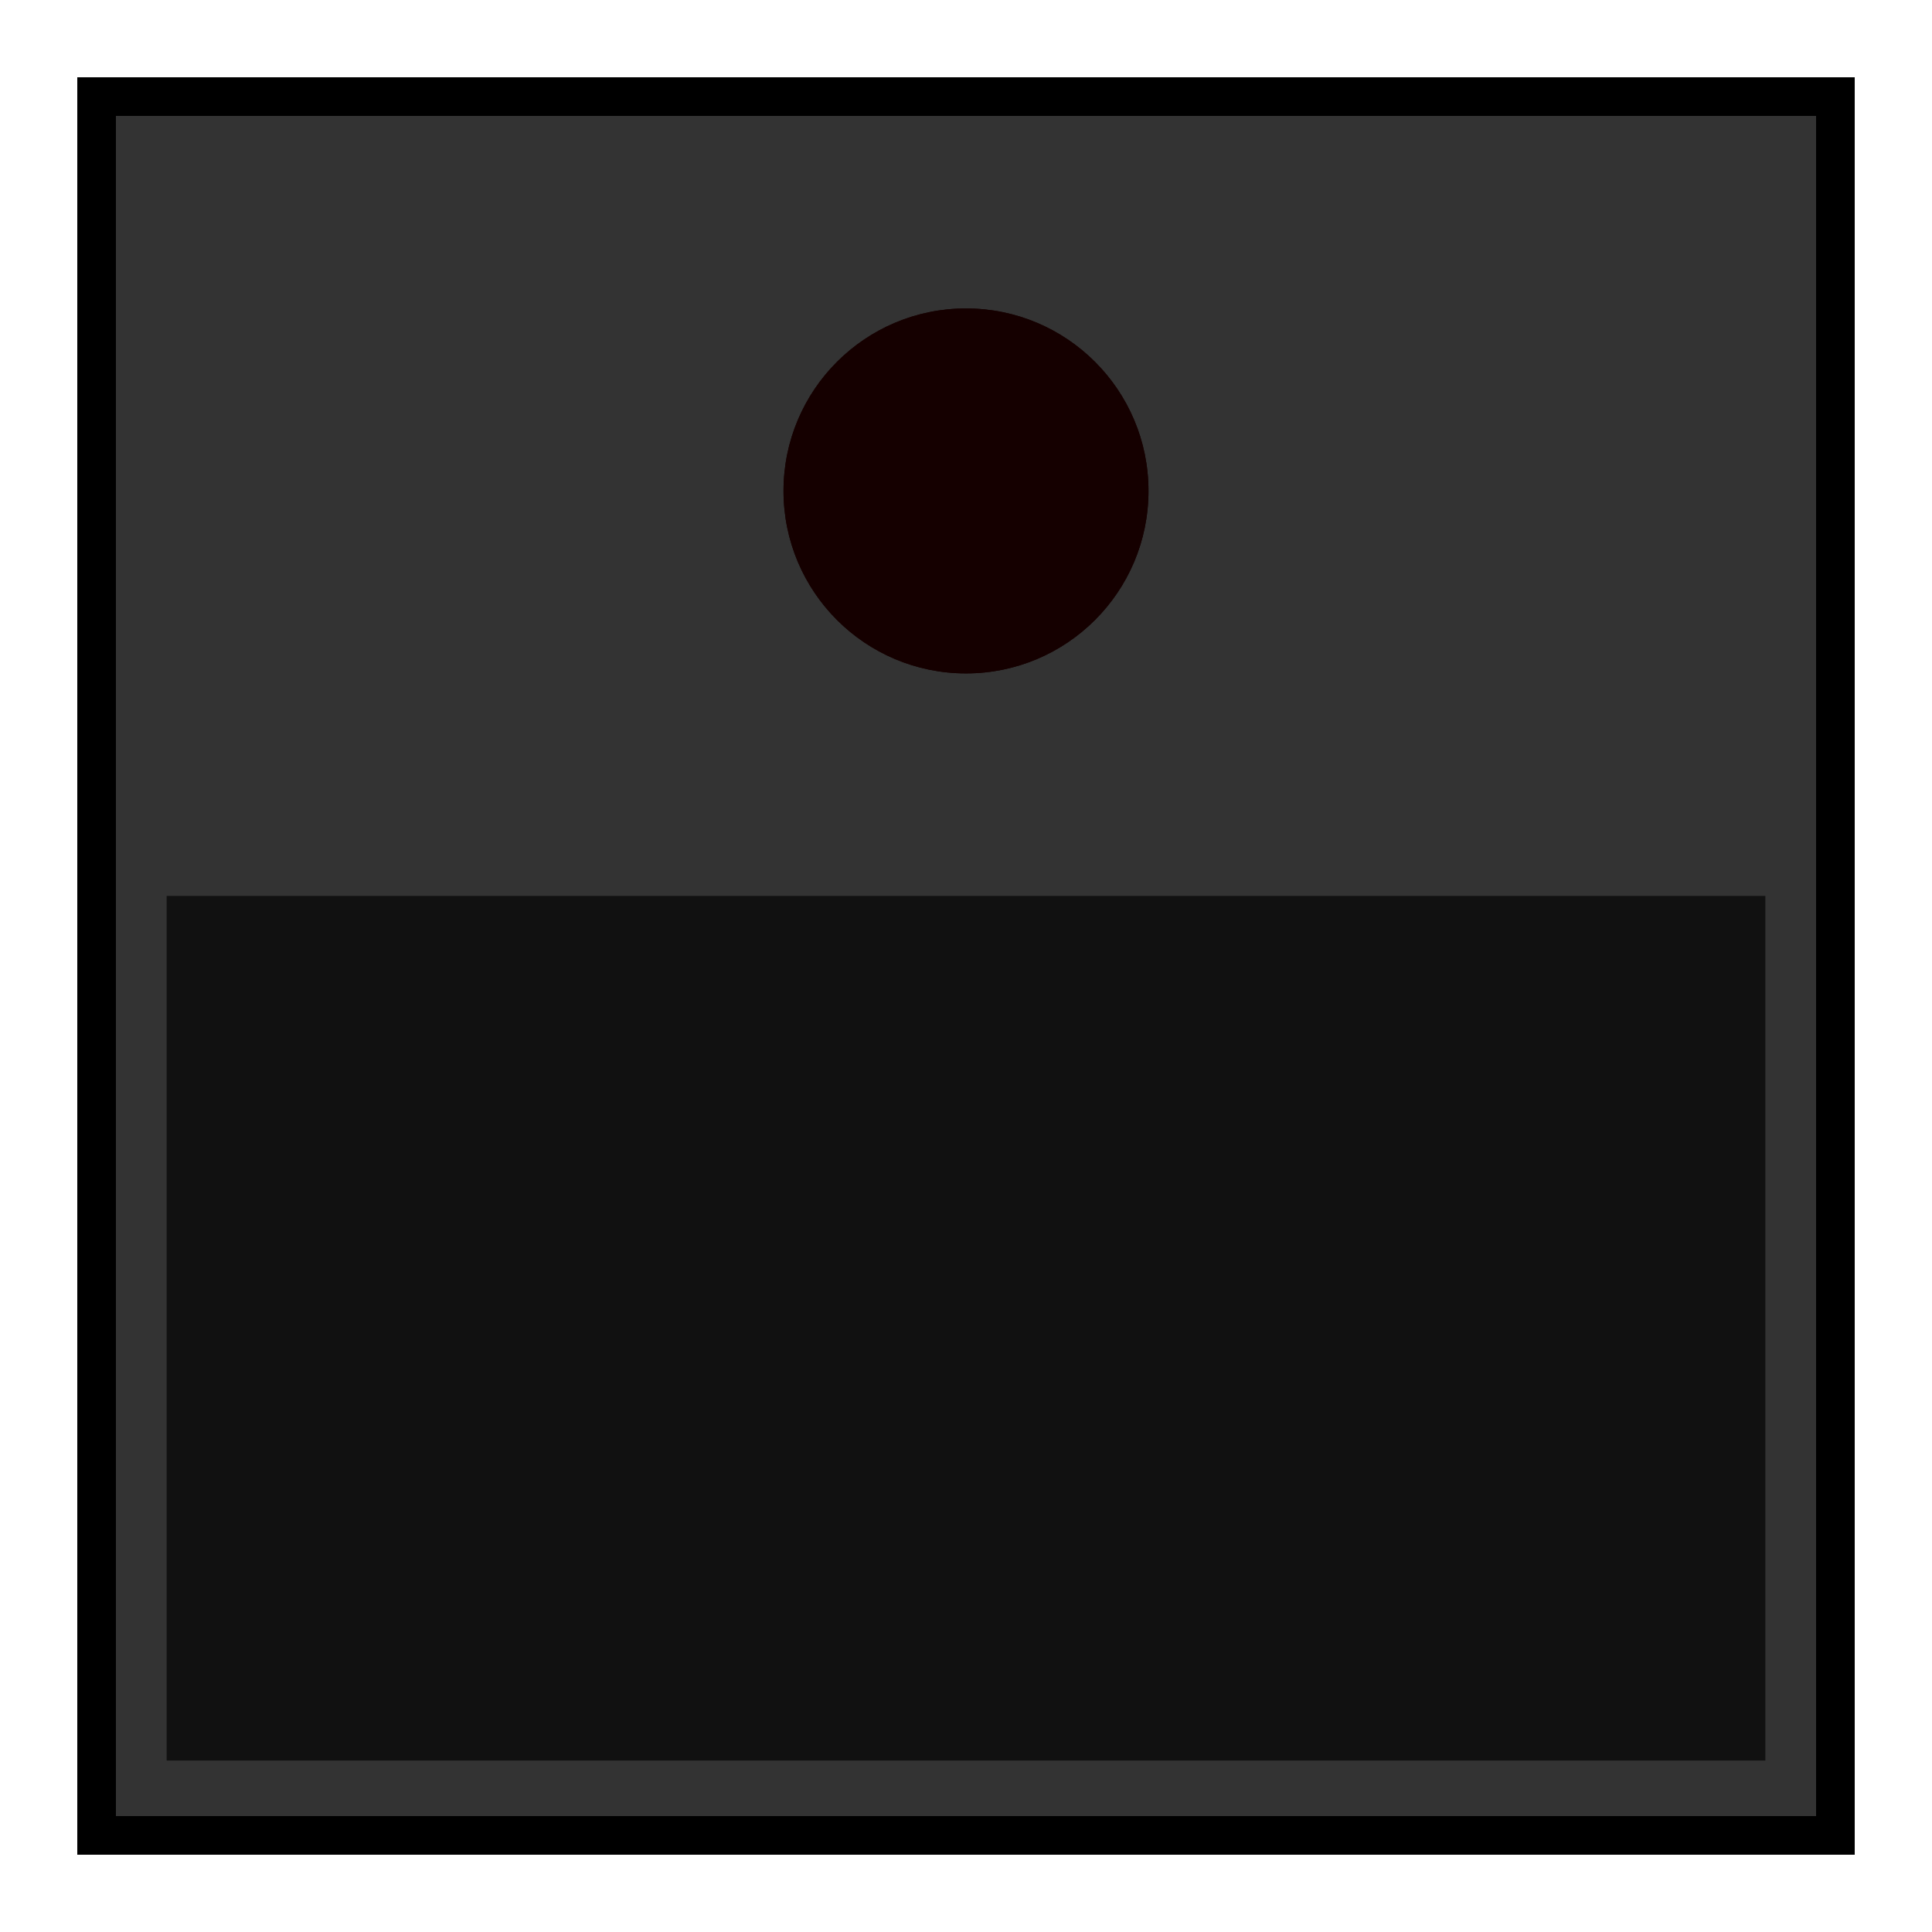 <?xml version="1.0" encoding="utf-8"?>
<!-- Generator: Adobe Illustrator 16.0.3, SVG Export Plug-In . SVG Version: 6.00 Build 0)  -->
<!DOCTYPE svg PUBLIC "-//W3C//DTD SVG 1.1//EN" "http://www.w3.org/Graphics/SVG/1.1/DTD/svg11.dtd">
<svg version="1.1" id="Layer_1" xmlns="http://www.w3.org/2000/svg" xmlns:xlink="http://www.w3.org/1999/xlink" x="0px" y="0px"
	 width="50px" height="50px" viewBox="0 0 50 50" enable-background="new 0 0 50 50" xml:space="preserve">
<rect x="2.5" y="2.5" fill="#333333" stroke="#000000" stroke-miterlimit="10" width="45" height="45"/>
<linearGradient id="SVGID_1_" gradientUnits="userSpaceOnUse" x1="855.618" y1="-1184.54" x2="828.98" y2="-1138.402" gradientTransform="matrix(1 0 0 -1 -817.799 -1135.971)">
	<stop  offset="0" style="stop-color:#000000"/>
	<stop  offset="0.234" style="stop-color:#040404;stop-opacity:0.883"/>
	<stop  offset="0.459" style="stop-color:#0F0F0F;stop-opacity:0.77"/>
	<stop  offset="0.681" style="stop-color:#232323;stop-opacity:0.66"/>
	<stop  offset="0.899" style="stop-color:#3E3E3E;stop-opacity:0.55"/>
	<stop  offset="1" style="stop-color:#4D4D4D;stop-opacity:0.5"/>
</linearGradient>
<rect x="5" y="6" display="none" fill="url(#SVGID_1_)" width="39" height="39"/>
<rect x="4.313" y="23.186" fill="#111111" width="41.375" height="22.377"/>
<path fill="#150000" d="M29.723,12.705c0,2.609-2.114,4.723-4.723,4.723l0,0c-2.609,0-4.723-2.114-4.723-4.723l0,0
	c0-2.609,2.114-4.723,4.723-4.723l0,0C27.608,7.982,29.723,10.096,29.723,12.705L29.723,12.705z"/>
<path fill="#150000" d="M29.723,12.705c0,2.609-2.114,4.723-4.723,4.723l0,0c-2.609,0-4.723-2.114-4.723-4.723l0,0
	c0-2.609,2.114-4.723,4.723-4.723l0,0C27.608,7.982,29.723,10.096,29.723,12.705L29.723,12.705z"/>
</svg>
